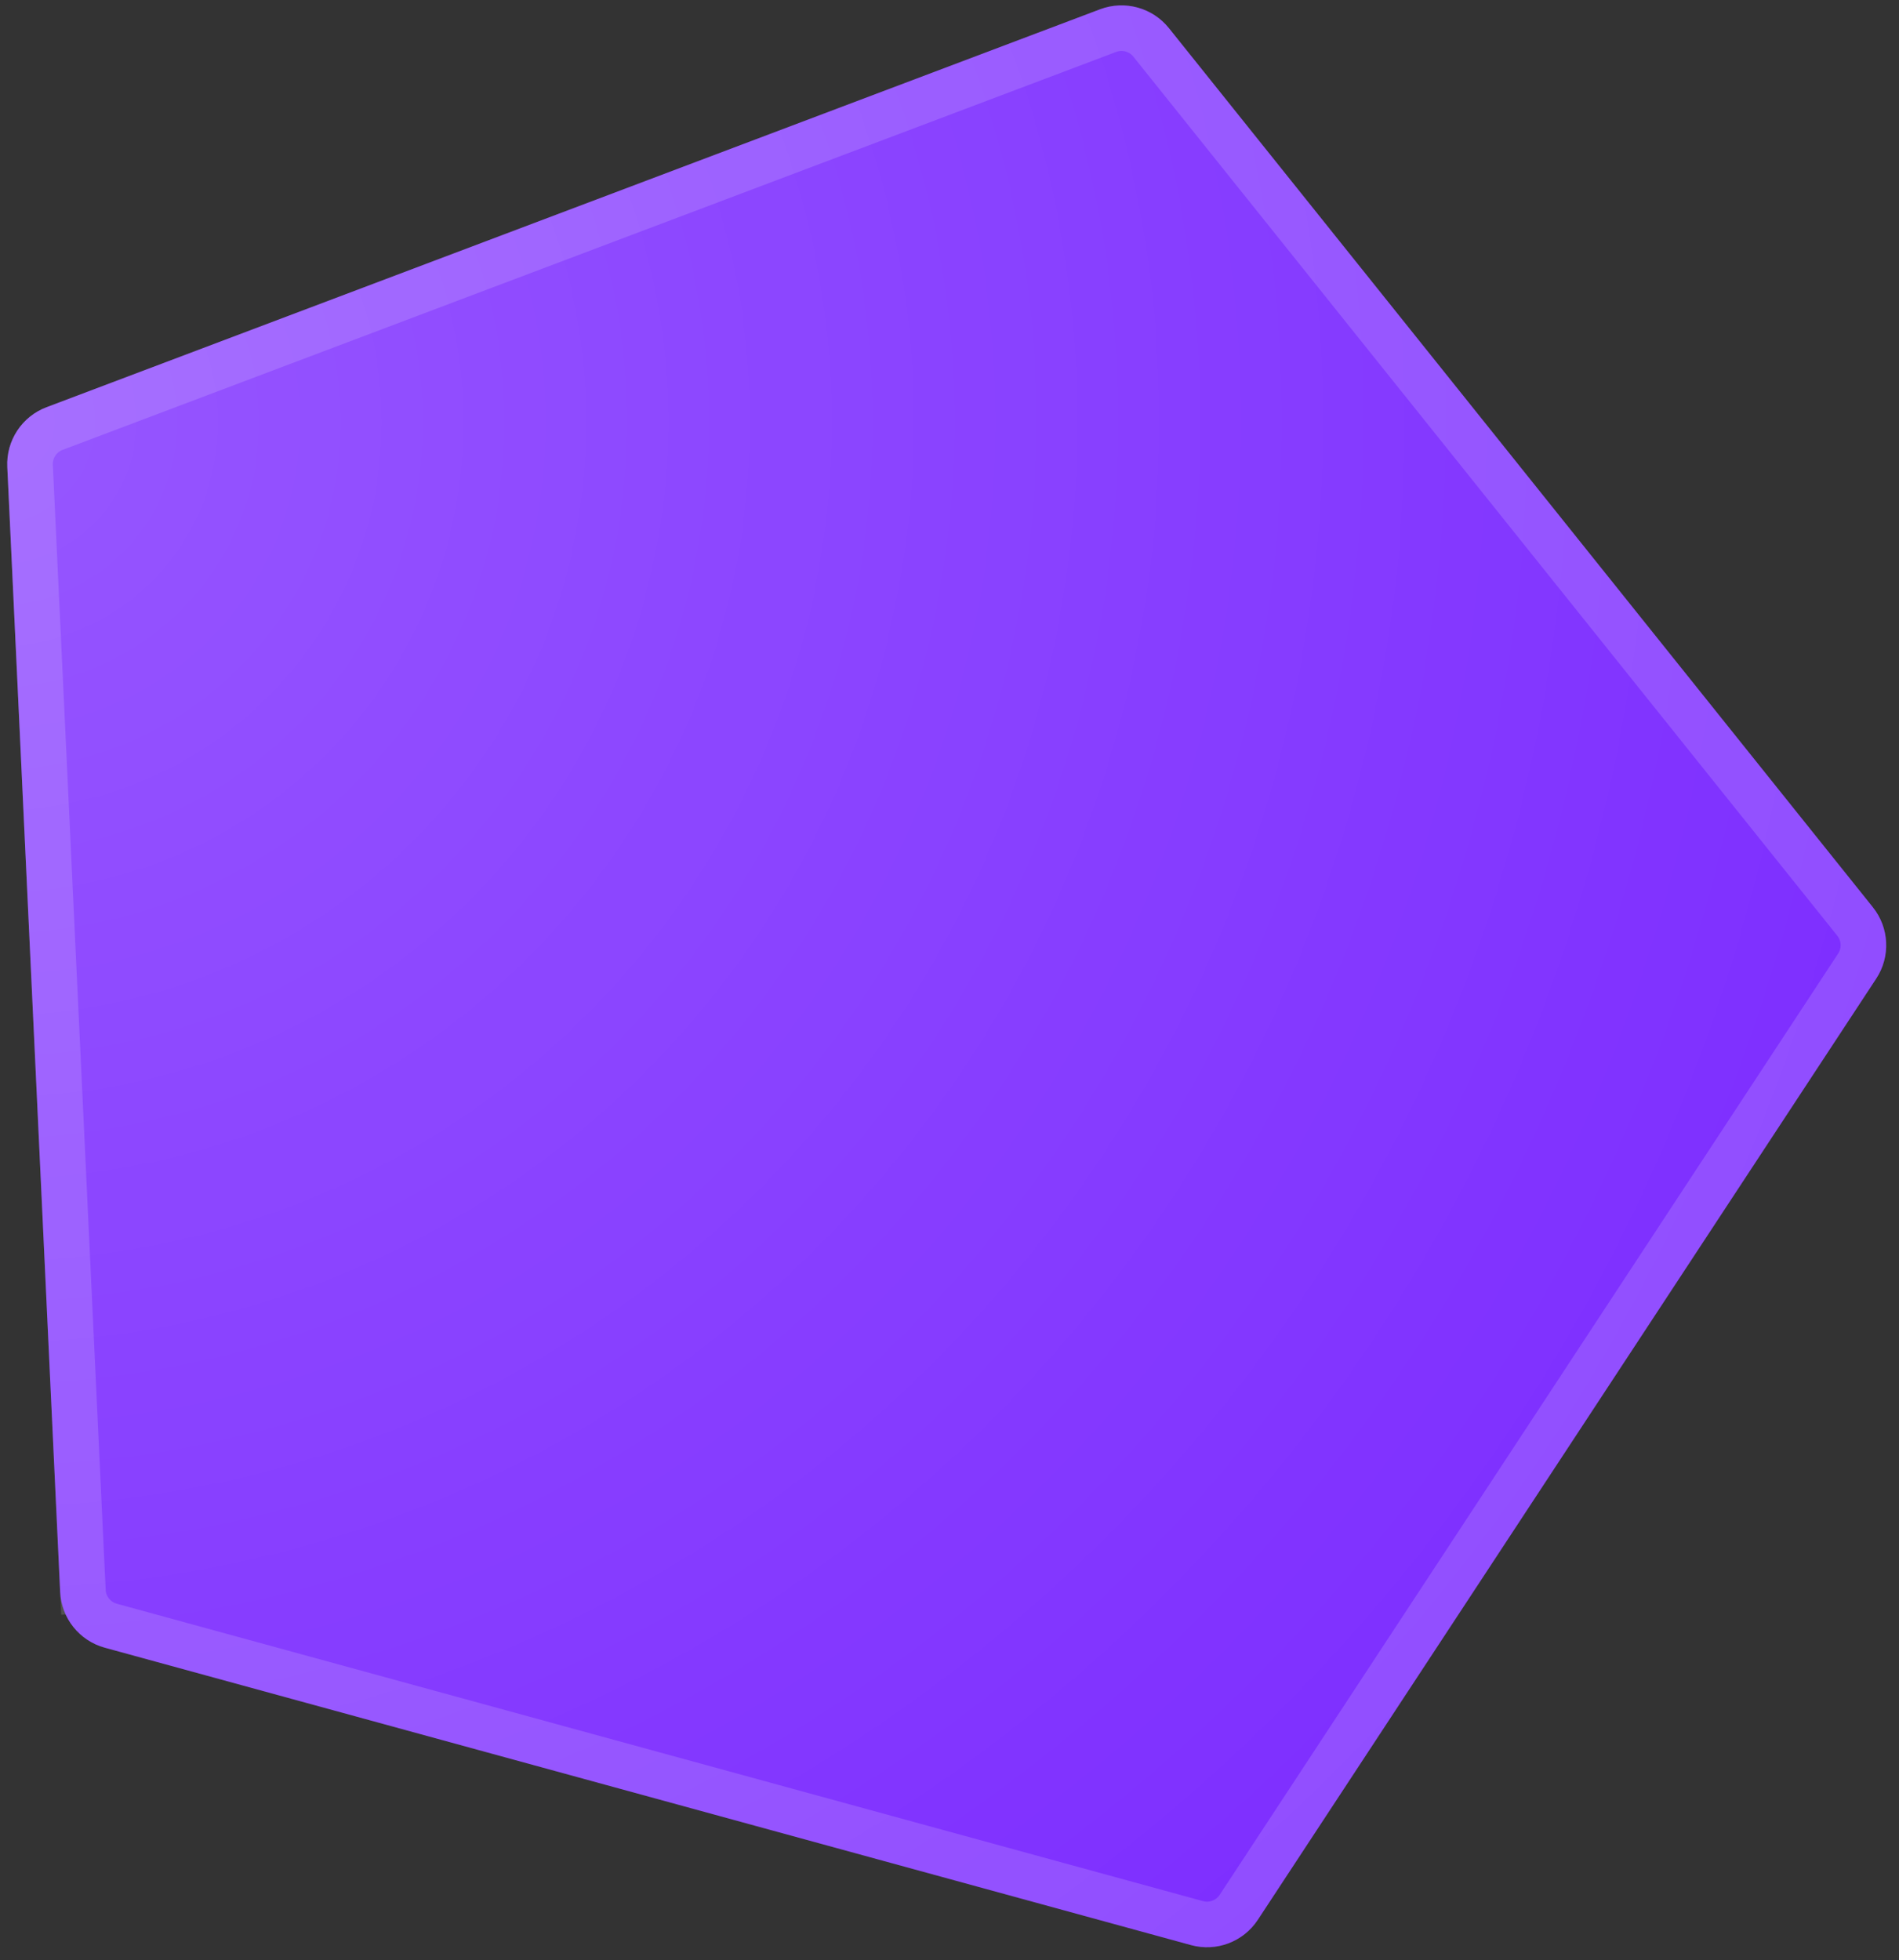 <svg width="125" height="129" viewBox="0 0 125 129" fill="none" xmlns="http://www.w3.org/2000/svg">
<rect x="0" y="0" width="125" height="129" fill="#333333" stroke="none"/>
<path d="M0.48 30.731C0.399 29 1.441 27.414 3.063 26.801L72.408 0.612C74.03 -0 75.861 0.501 76.944 1.854L123.28 59.712C124.364 61.065 124.453 62.961 123.501 64.41L82.793 126.358C81.841 127.806 80.065 128.477 78.394 128.019L6.898 108.446C5.227 107.989 4.04 106.507 3.959 104.776L0.48 30.731Z" fill="#7C2CFF"/>
<path d="M0.48 30.731C0.399 29 1.441 27.414 3.063 26.801L72.408 0.612C74.03 -0 75.861 0.501 76.944 1.854L123.28 59.712C124.364 61.065 124.453 62.961 123.501 64.41L82.793 126.358C81.841 127.806 80.065 128.477 78.394 128.019L6.898 108.446C5.227 107.989 4.04 106.507 3.959 104.776L0.48 30.731Z" fill="url(#paint0_radial)" fill-opacity="0.2"/>
<path d="M1.979 30.661C1.928 29.579 2.579 28.587 3.593 28.205L72.938 2.015C73.952 1.633 75.096 1.946 75.773 2.791L122.11 60.65C122.787 61.496 122.842 62.681 122.247 63.586L81.539 125.534C80.944 126.439 79.834 126.858 78.79 126.572L7.294 106.999C6.25 106.713 5.508 105.787 5.457 104.705L3.959 104.776L5.457 104.705L1.979 30.661Z" stroke="white" stroke-opacity="0.15" stroke-width="3"/>
<defs>
<radialGradient id="paint0_radial" cx="0" cy="0" r="1" gradientUnits="userSpaceOnUse" gradientTransform="translate(0.344 27.828) rotate(33.31) scale(136)">
<stop stop-color="white"/>
<stop offset="1" stop-color="white" stop-opacity="0"/>
</radialGradient>
</defs>
</svg>
